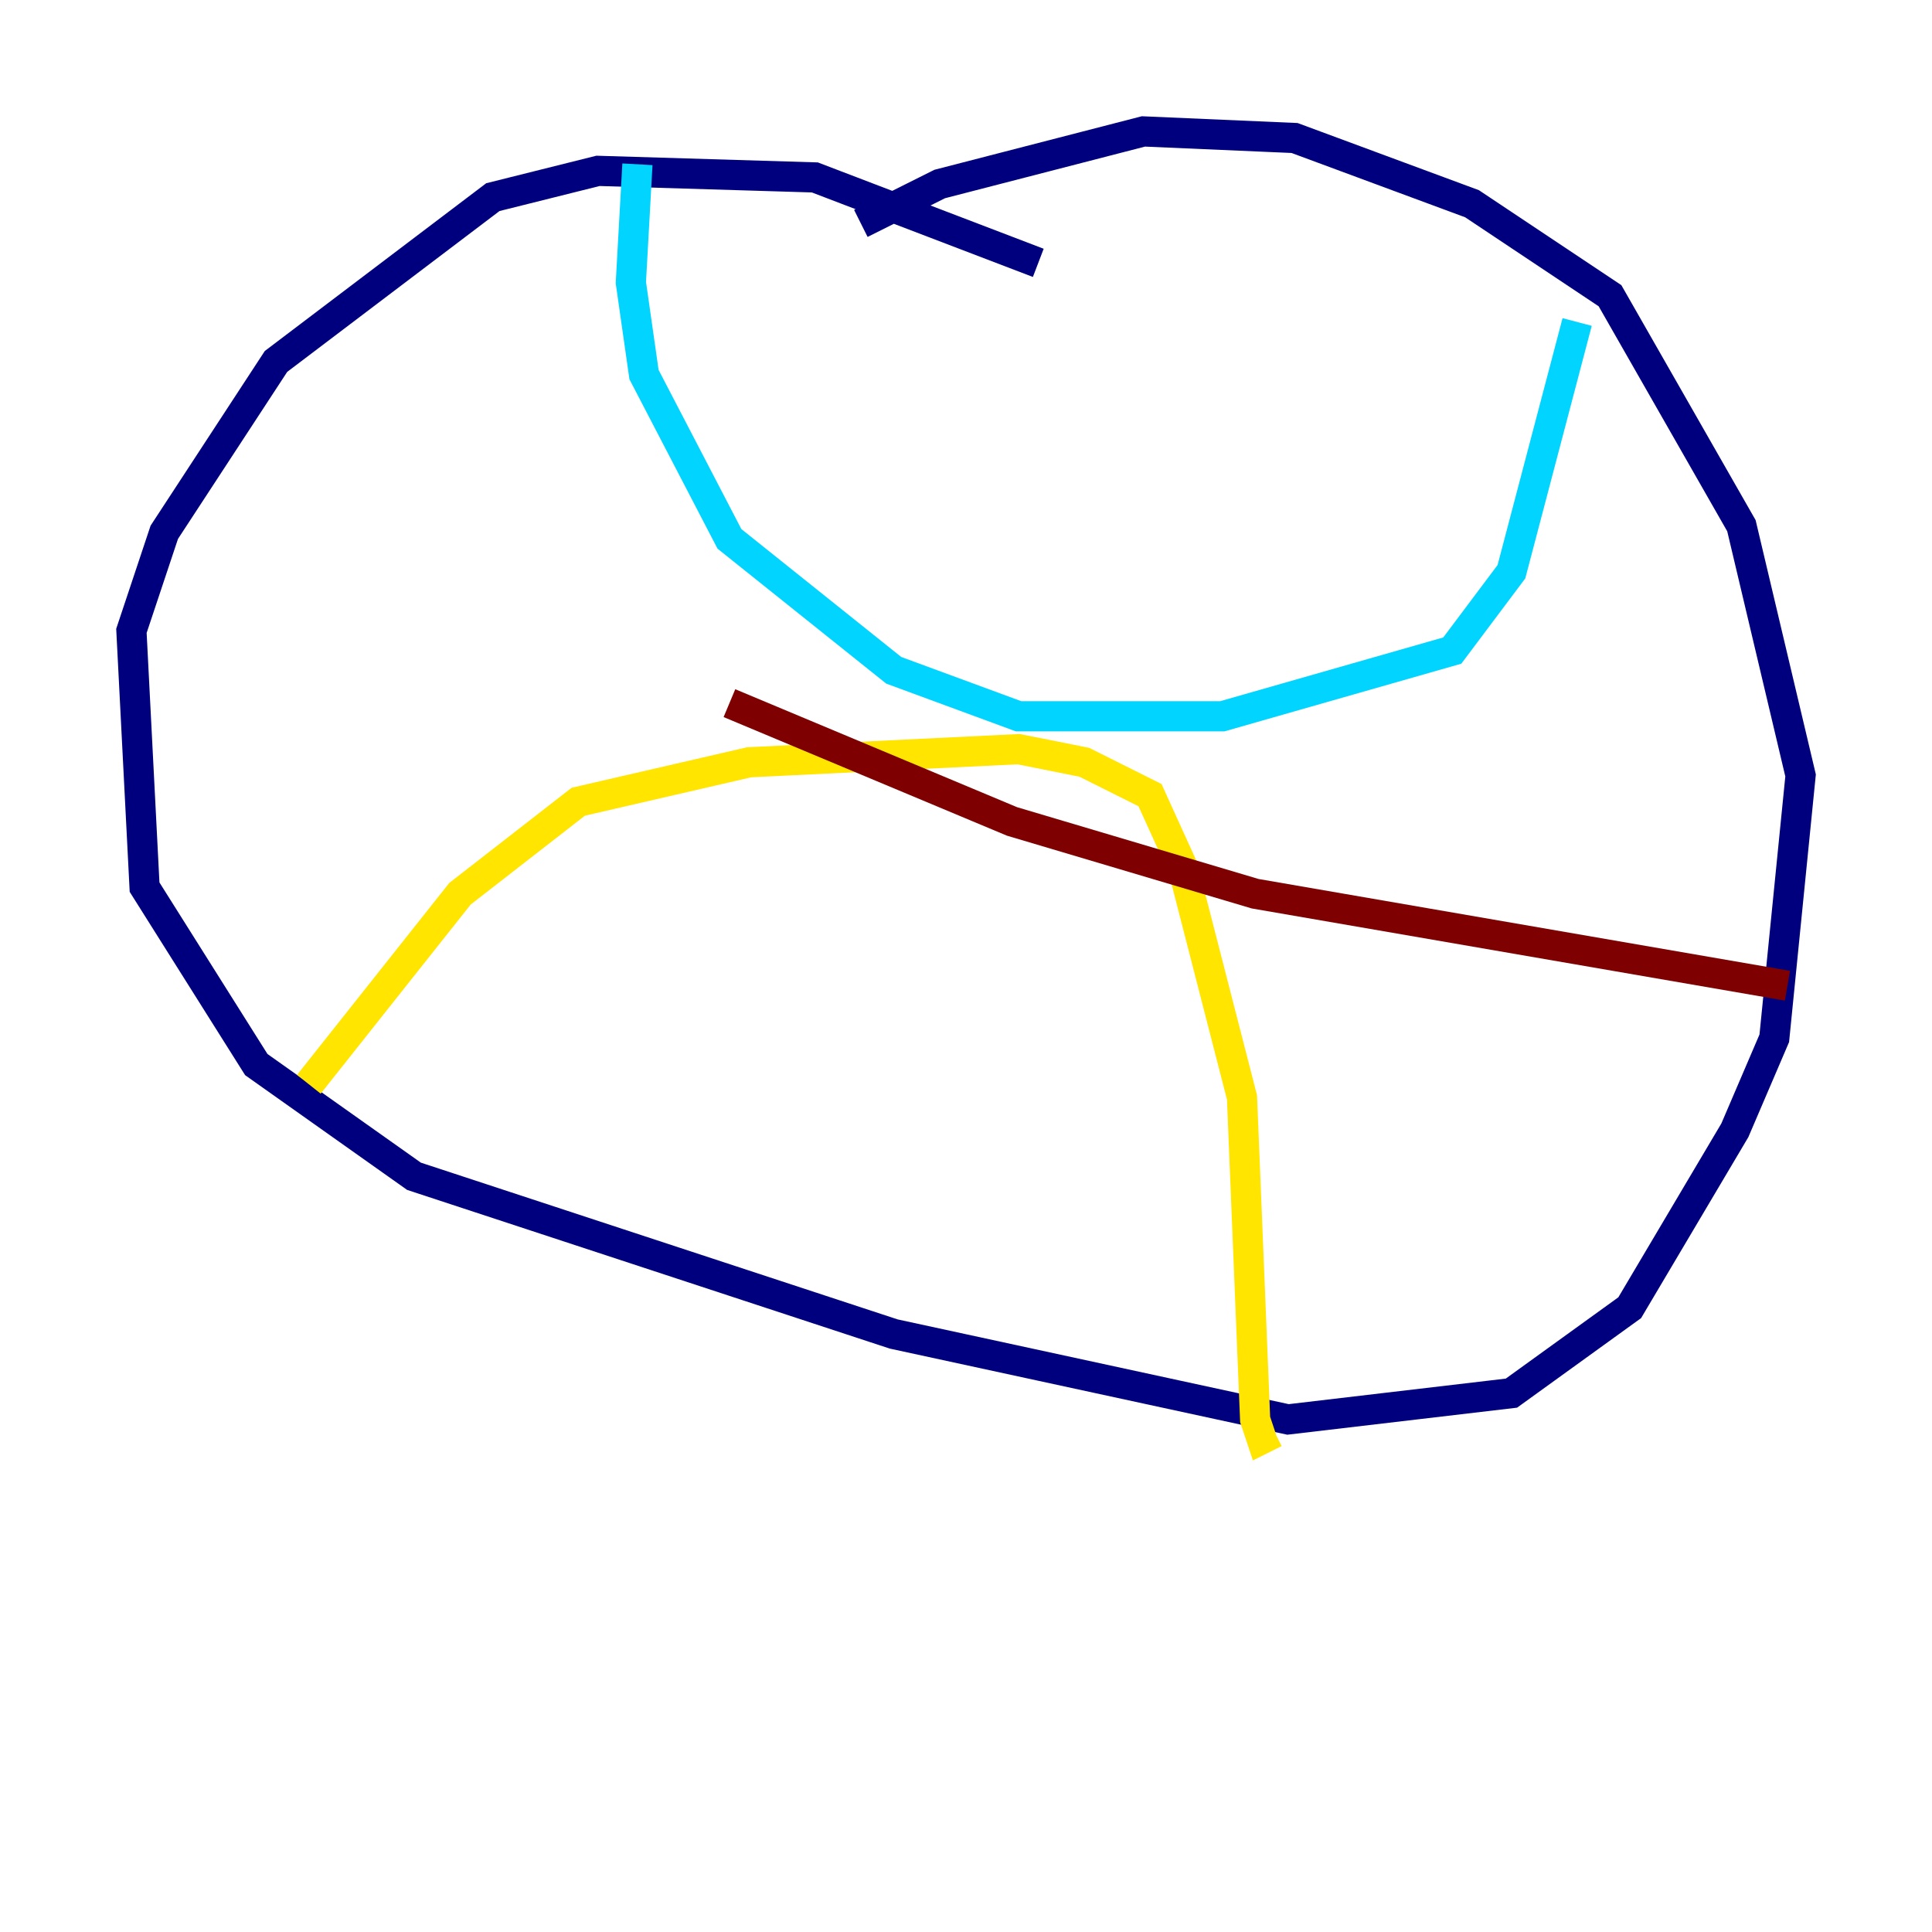 <?xml version="1.0" encoding="utf-8" ?>
<svg baseProfile="tiny" height="128" version="1.2" viewBox="0,0,128,128" width="128" xmlns="http://www.w3.org/2000/svg" xmlns:ev="http://www.w3.org/2001/xml-events" xmlns:xlink="http://www.w3.org/1999/xlink"><defs /><polyline fill="none" points="68.789,17.415 53.986,11.755 39.619,11.32 32.653,13.061 18.286,23.946 10.884,35.265 8.707,41.796 9.578,58.776 16.98,70.531 27.429,77.932 59.211,88.381 85.333,94.041 100.136,92.299 107.973,86.639 114.939,74.884 117.551,68.789 119.293,51.374 115.374,34.83 106.667,19.592 97.524,13.497 85.769,9.143 75.755,8.707 62.258,12.191 57.034,14.803" stroke="#00007f" stroke-width="2" /><polyline fill="none" points="42.231,10.884 41.796,18.721 42.667,24.816 48.327,35.701 59.211,44.408 67.483,47.456 80.98,47.456 96.218,43.102 100.136,37.878 104.49,21.333" stroke="#00d4ff" stroke-width="2" /><polyline fill="none" points="20.463,71.837 30.476,59.211 38.313,53.116 49.633,50.503 67.483,49.633 71.837,50.503 76.191,52.68 78.367,57.469 82.286,72.707 83.156,94.041 83.592,95.347 84.463,94.912" stroke="#ffe500" stroke-width="2" /><polyline fill="none" points="118.422,65.306 83.156,59.211 67.048,54.422 48.327,46.585" stroke="#7f0000" stroke-width="2" /></svg>